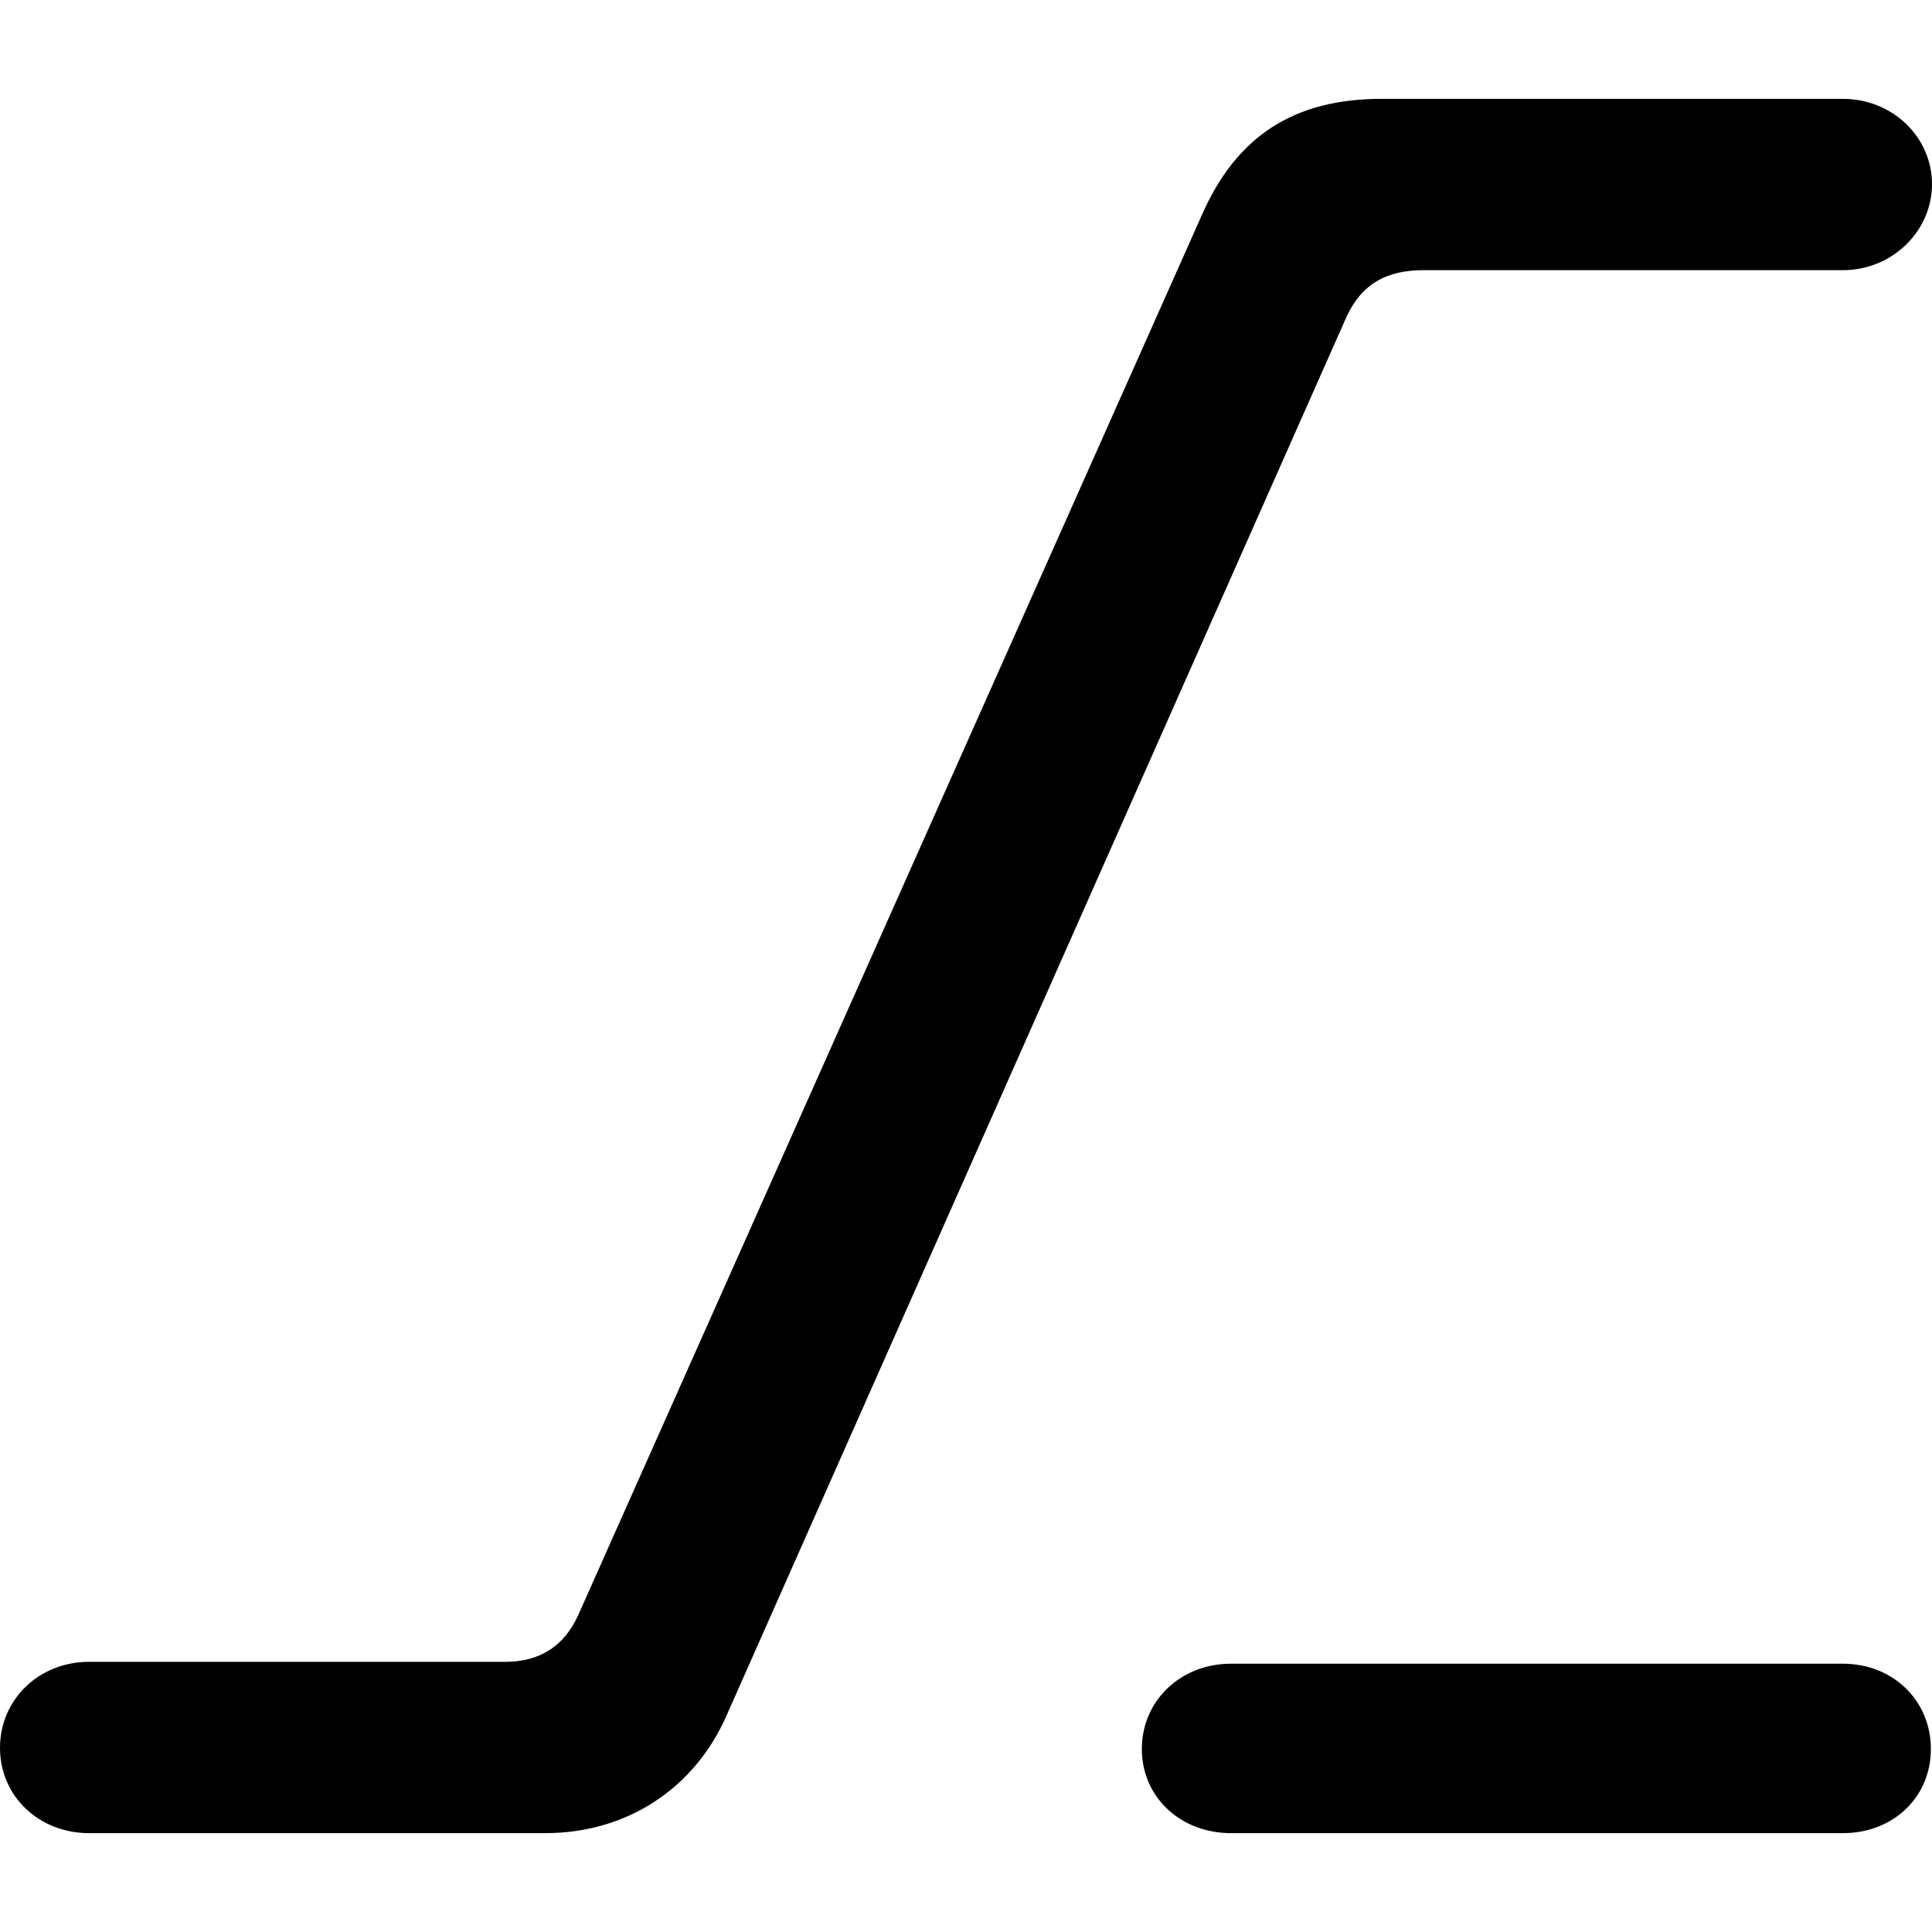 <?xml version="1.0" ?><!-- Generator: Adobe Illustrator 25.0.0, SVG Export Plug-In . SVG Version: 6.00 Build 0)  --><svg xmlns="http://www.w3.org/2000/svg" xmlns:xlink="http://www.w3.org/1999/xlink" version="1.1" id="Layer_1" x="0px" y="0px" viewBox="0 0 512 512" style="enable-background:new 0 0 512 512;" xml:space="preserve">
<path d="M23.6,485.8h120.9c21.6,0,39.6-11.8,48.1-31.3L357,83.6c4-8.3,10.3-12,20.3-12h111.1c13,0,23.6-10.3,23.6-22.8  s-10.5-22.6-23.6-22.6H366.1c-23.1,0-38.4,9.8-47.6,30.8L153.2,428.1c-3.8,8.3-10.3,12.3-19.3,12.3H23.6c-13.3,0-23.6,10-23.6,22.8  C0,476,10.3,485.8,23.6,485.8z M326.2,485.8h162.2c13.3,0,23.3-9.5,23.3-22.3c0-12.8-10-22.6-23.3-22.6H326.2  c-13.3,0-23.6,9.8-23.6,22.6C302.6,476.3,312.9,485.8,326.2,485.8z"/>
</svg>